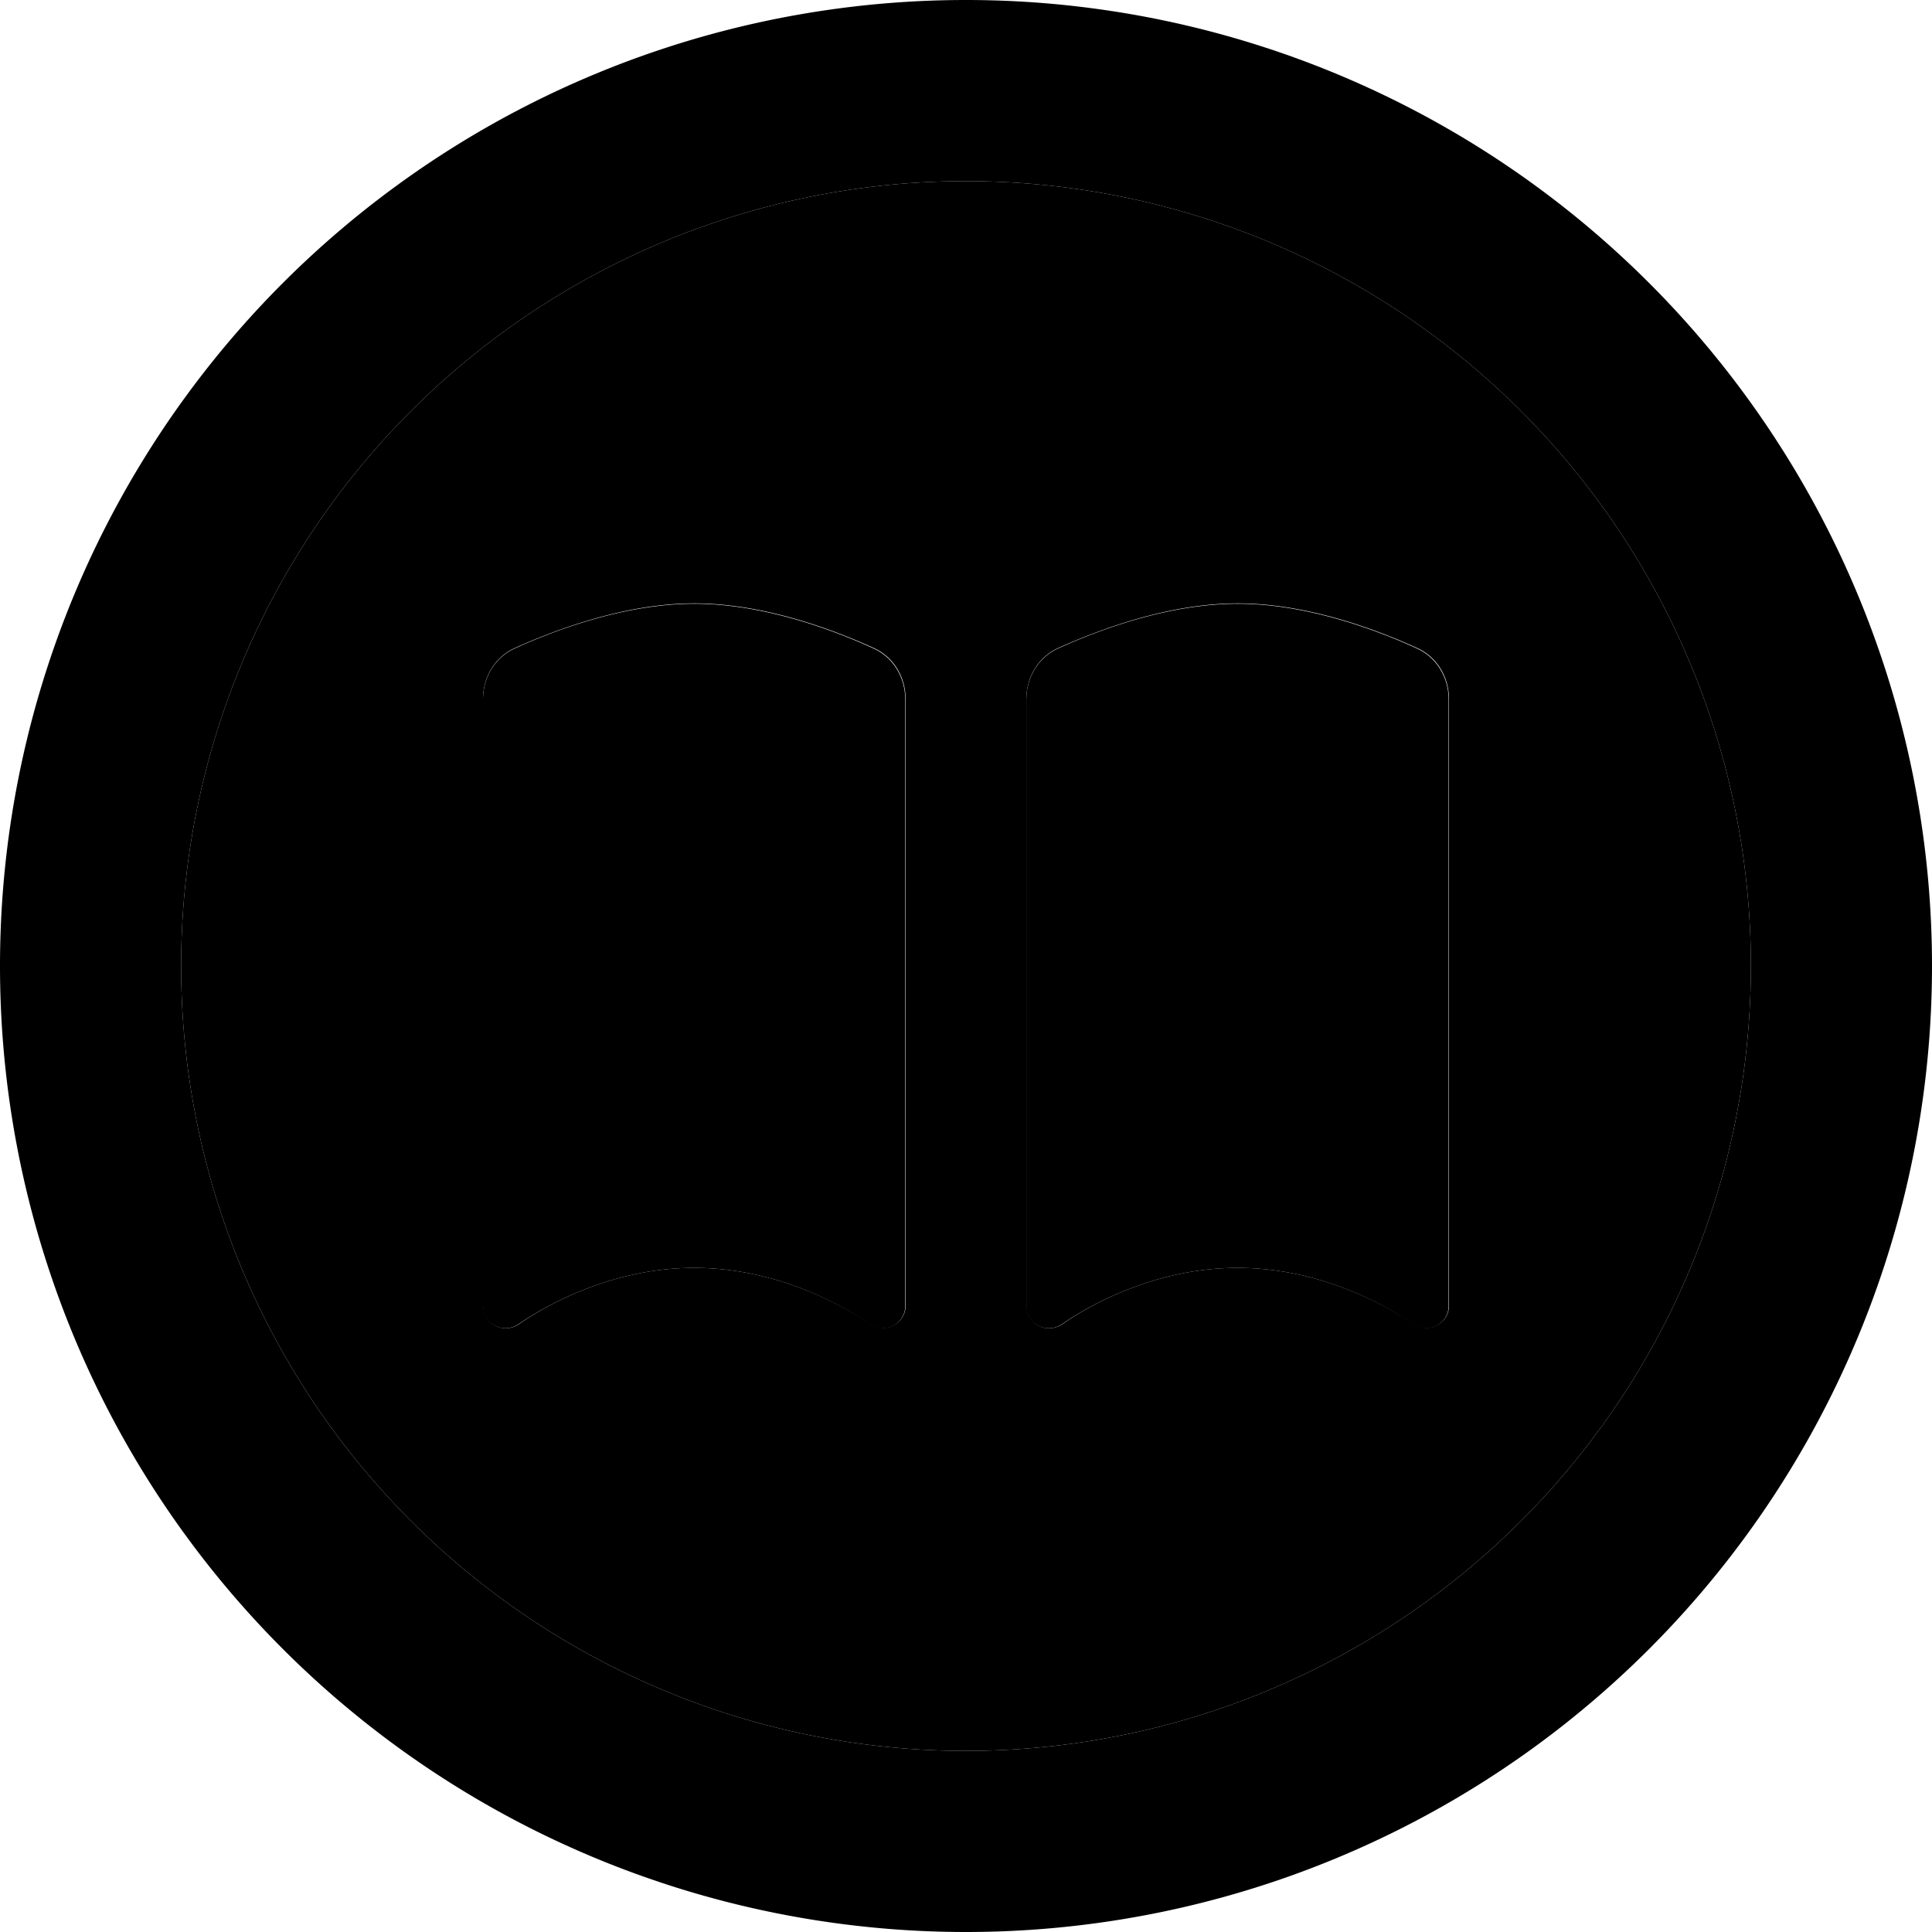 <svg xmlns="http://www.w3.org/2000/svg" width="24" height="24" viewBox="0 0 512 512">
    <path class="pr-icon-duotone-secondary" d="M48 256a208 208 0 1 0 416 0A208 208 0 1 0 48 256zm80-70.7c0-5.8 3.1-11.1 8.3-13.5c10.4-4.7 29.1-11.9 47.7-11.9s37.2 7.1 47.7 11.9c5.2 2.4 8.3 7.7 8.3 13.5l0 160.7c0 3.3-2.7 5.9-5.9 5.9c-1.3 0-2.6-.4-3.7-1.2C225 347.1 207.1 336 184 336s-41 11.1-46.3 14.8c-1.1 .8-2.4 1.2-3.7 1.2c-3.3 0-5.9-2.7-5.9-5.9l0-160.7zm144 0c0-5.8 3.1-11.1 8.3-13.5c10.4-4.7 29.1-11.9 47.7-11.9s37.2 7.1 47.7 11.9c5.2 2.4 8.3 7.7 8.3 13.5l0 160.7c0 3.3-2.7 5.9-5.9 5.9c-1.3 0-2.6-.4-3.7-1.2C369 347.1 351.1 336 328 336s-41 11.1-46.3 14.8c-1.1 .8-2.4 1.2-3.7 1.2c-3.3 0-5.9-2.7-5.9-5.9l0-160.7z"/>
    <path class="pr-icon-duotone-primary" d="M256 48a208 208 0 1 1 0 416 208 208 0 1 1 0-416zm0 464A256 256 0 1 0 256 0a256 256 0 1 0 0 512zM184 336c23.1 0 41 11.1 46.3 14.8c1.1 .8 2.4 1.2 3.7 1.2c3.3 0 5.9-2.7 5.9-5.9l0-160.7c0-5.8-3.1-11.1-8.3-13.5C221.2 167.1 202.5 160 184 160s-37.2 7.1-47.7 11.9c-5.2 2.4-8.3 7.7-8.3 13.5l0 160.7c0 3.3 2.7 5.9 5.9 5.9c1.3 0 2.6-.4 3.7-1.2C143 347.1 160.9 336 184 336zm144 0c23.1 0 41 11.1 46.3 14.8c1.1 .8 2.4 1.2 3.7 1.2c3.3 0 5.9-2.7 5.9-5.9l0-160.7c0-5.8-3.1-11.1-8.3-13.5C365.2 167.1 346.5 160 328 160s-37.2 7.1-47.7 11.9c-5.2 2.4-8.3 7.7-8.3 13.5l0 160.7c0 3.3 2.7 5.9 5.9 5.9c1.3 0 2.6-.4 3.7-1.2C287 347.1 304.9 336 328 336z"/>
</svg>